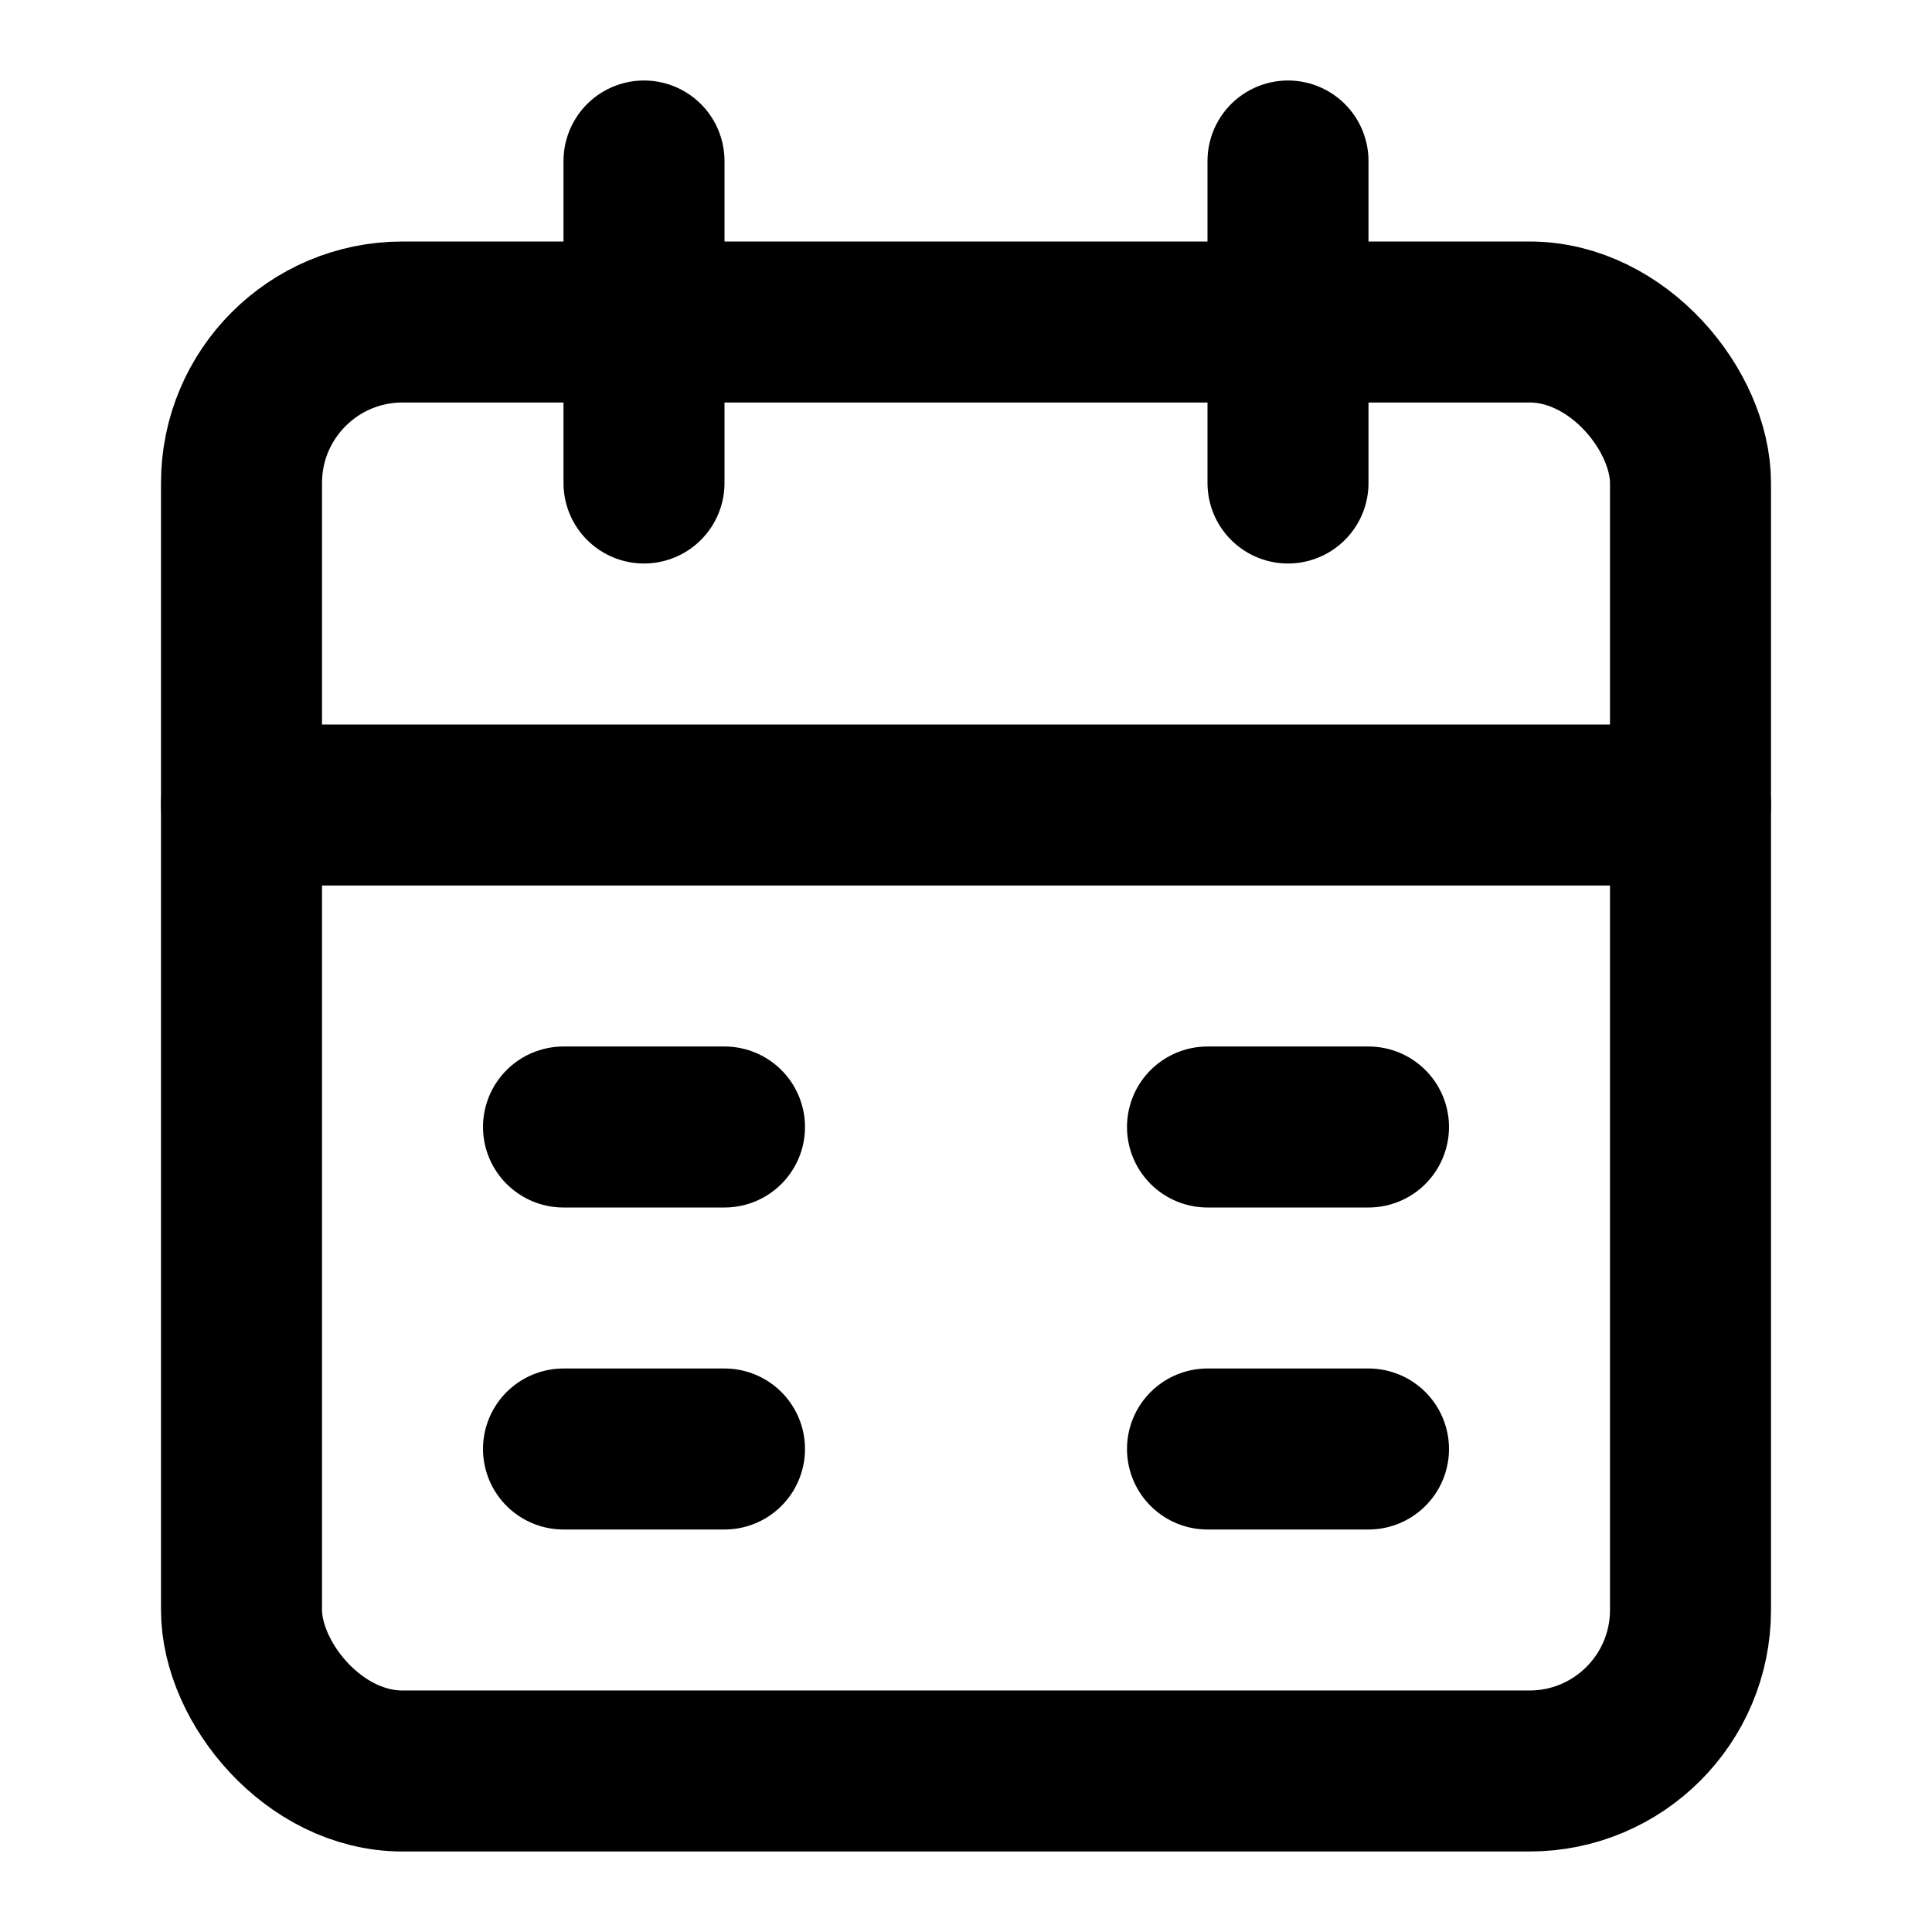 <?xml version="1.0" encoding="UTF-8"?>
<svg xmlns="http://www.w3.org/2000/svg" width="24" height="24" viewBox="0 0 24 24" fill="none" stroke="currentColor" stroke-width="2" stroke-linecap="round" stroke-linejoin="round">
  <rect x="3" y="4" width="18" height="18" rx="2" ry="2"/>
  <line x1="16" y1="2" x2="16" y2="6"/>
  <line x1="8" y1="2" x2="8" y2="6"/>
  <line x1="3" y1="10" x2="21" y2="10"/>
  <line x1="7" y1="14" x2="9" y2="14"/>
  <line x1="15" y1="14" x2="17" y2="14"/>
  <line x1="7" y1="18" x2="9" y2="18"/>
  <line x1="15" y1="18" x2="17" y2="18"/>
</svg>
